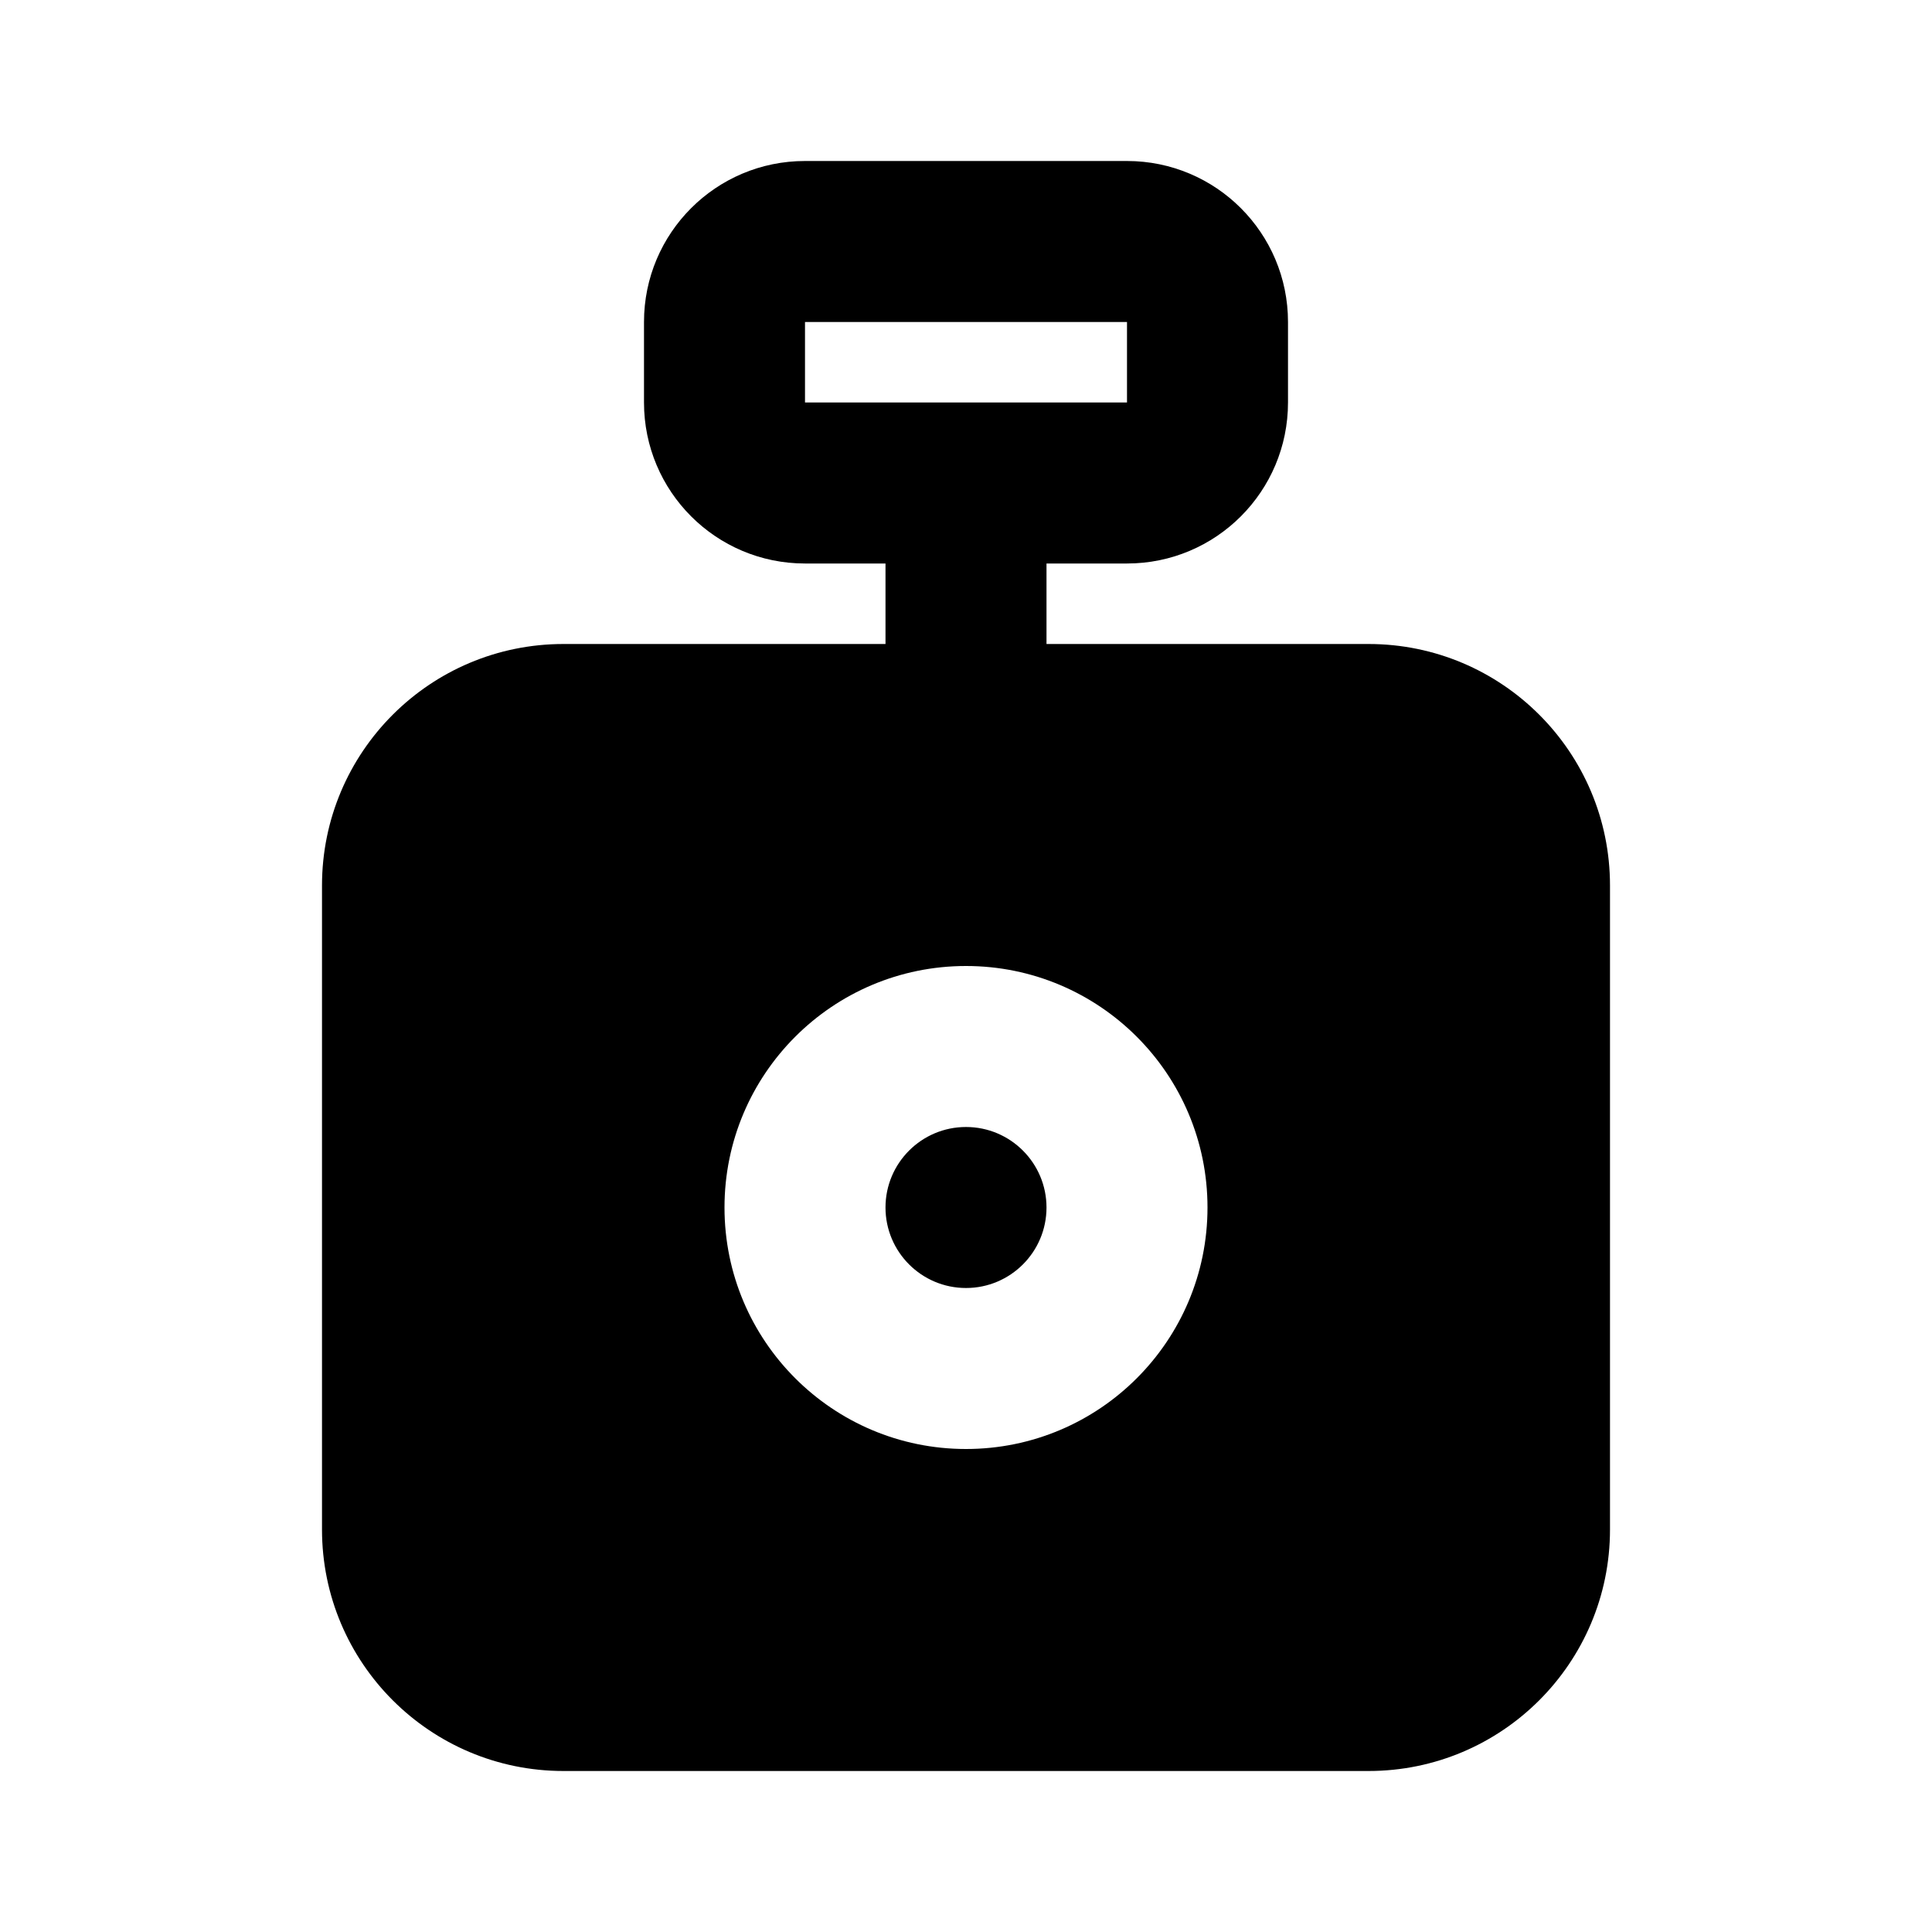 <svg xmlns="http://www.w3.org/2000/svg" width="24" height="24">
  <defs/>
  <path  d="M8,4 C8,2.895 8.895,2 10,2 L14,2 C15.105,2 16,2.895 16,4 L16,5 C16,6.105 15.105,7 14,7 L13,7 L13,8 L17,8 C18.657,8 20,9.343 20,11 L20,19 C20,20.657 18.657,22 17,22 L7,22 C5.343,22 4,20.657 4,19 L4,11 C4,9.343 5.343,8 7,8 L11,8 L11,7 L10,7 C8.895,7 8,6.105 8,5 Z M12,12 C10.343,12 9,13.343 9,15 C9,16.657 10.343,18 12,18 C13.657,18 15,16.657 15,15 C15,13.343 13.657,12 12,12 Z M14,4 L10,4 L10,5 L14,5 Z M11,15 C11,14.448 11.448,14 12,14 C12.552,14 13,14.448 13,15 C13,15.552 12.552,16 12,16 C11.448,16 11,15.552 11,15 Z"/>
</svg>

